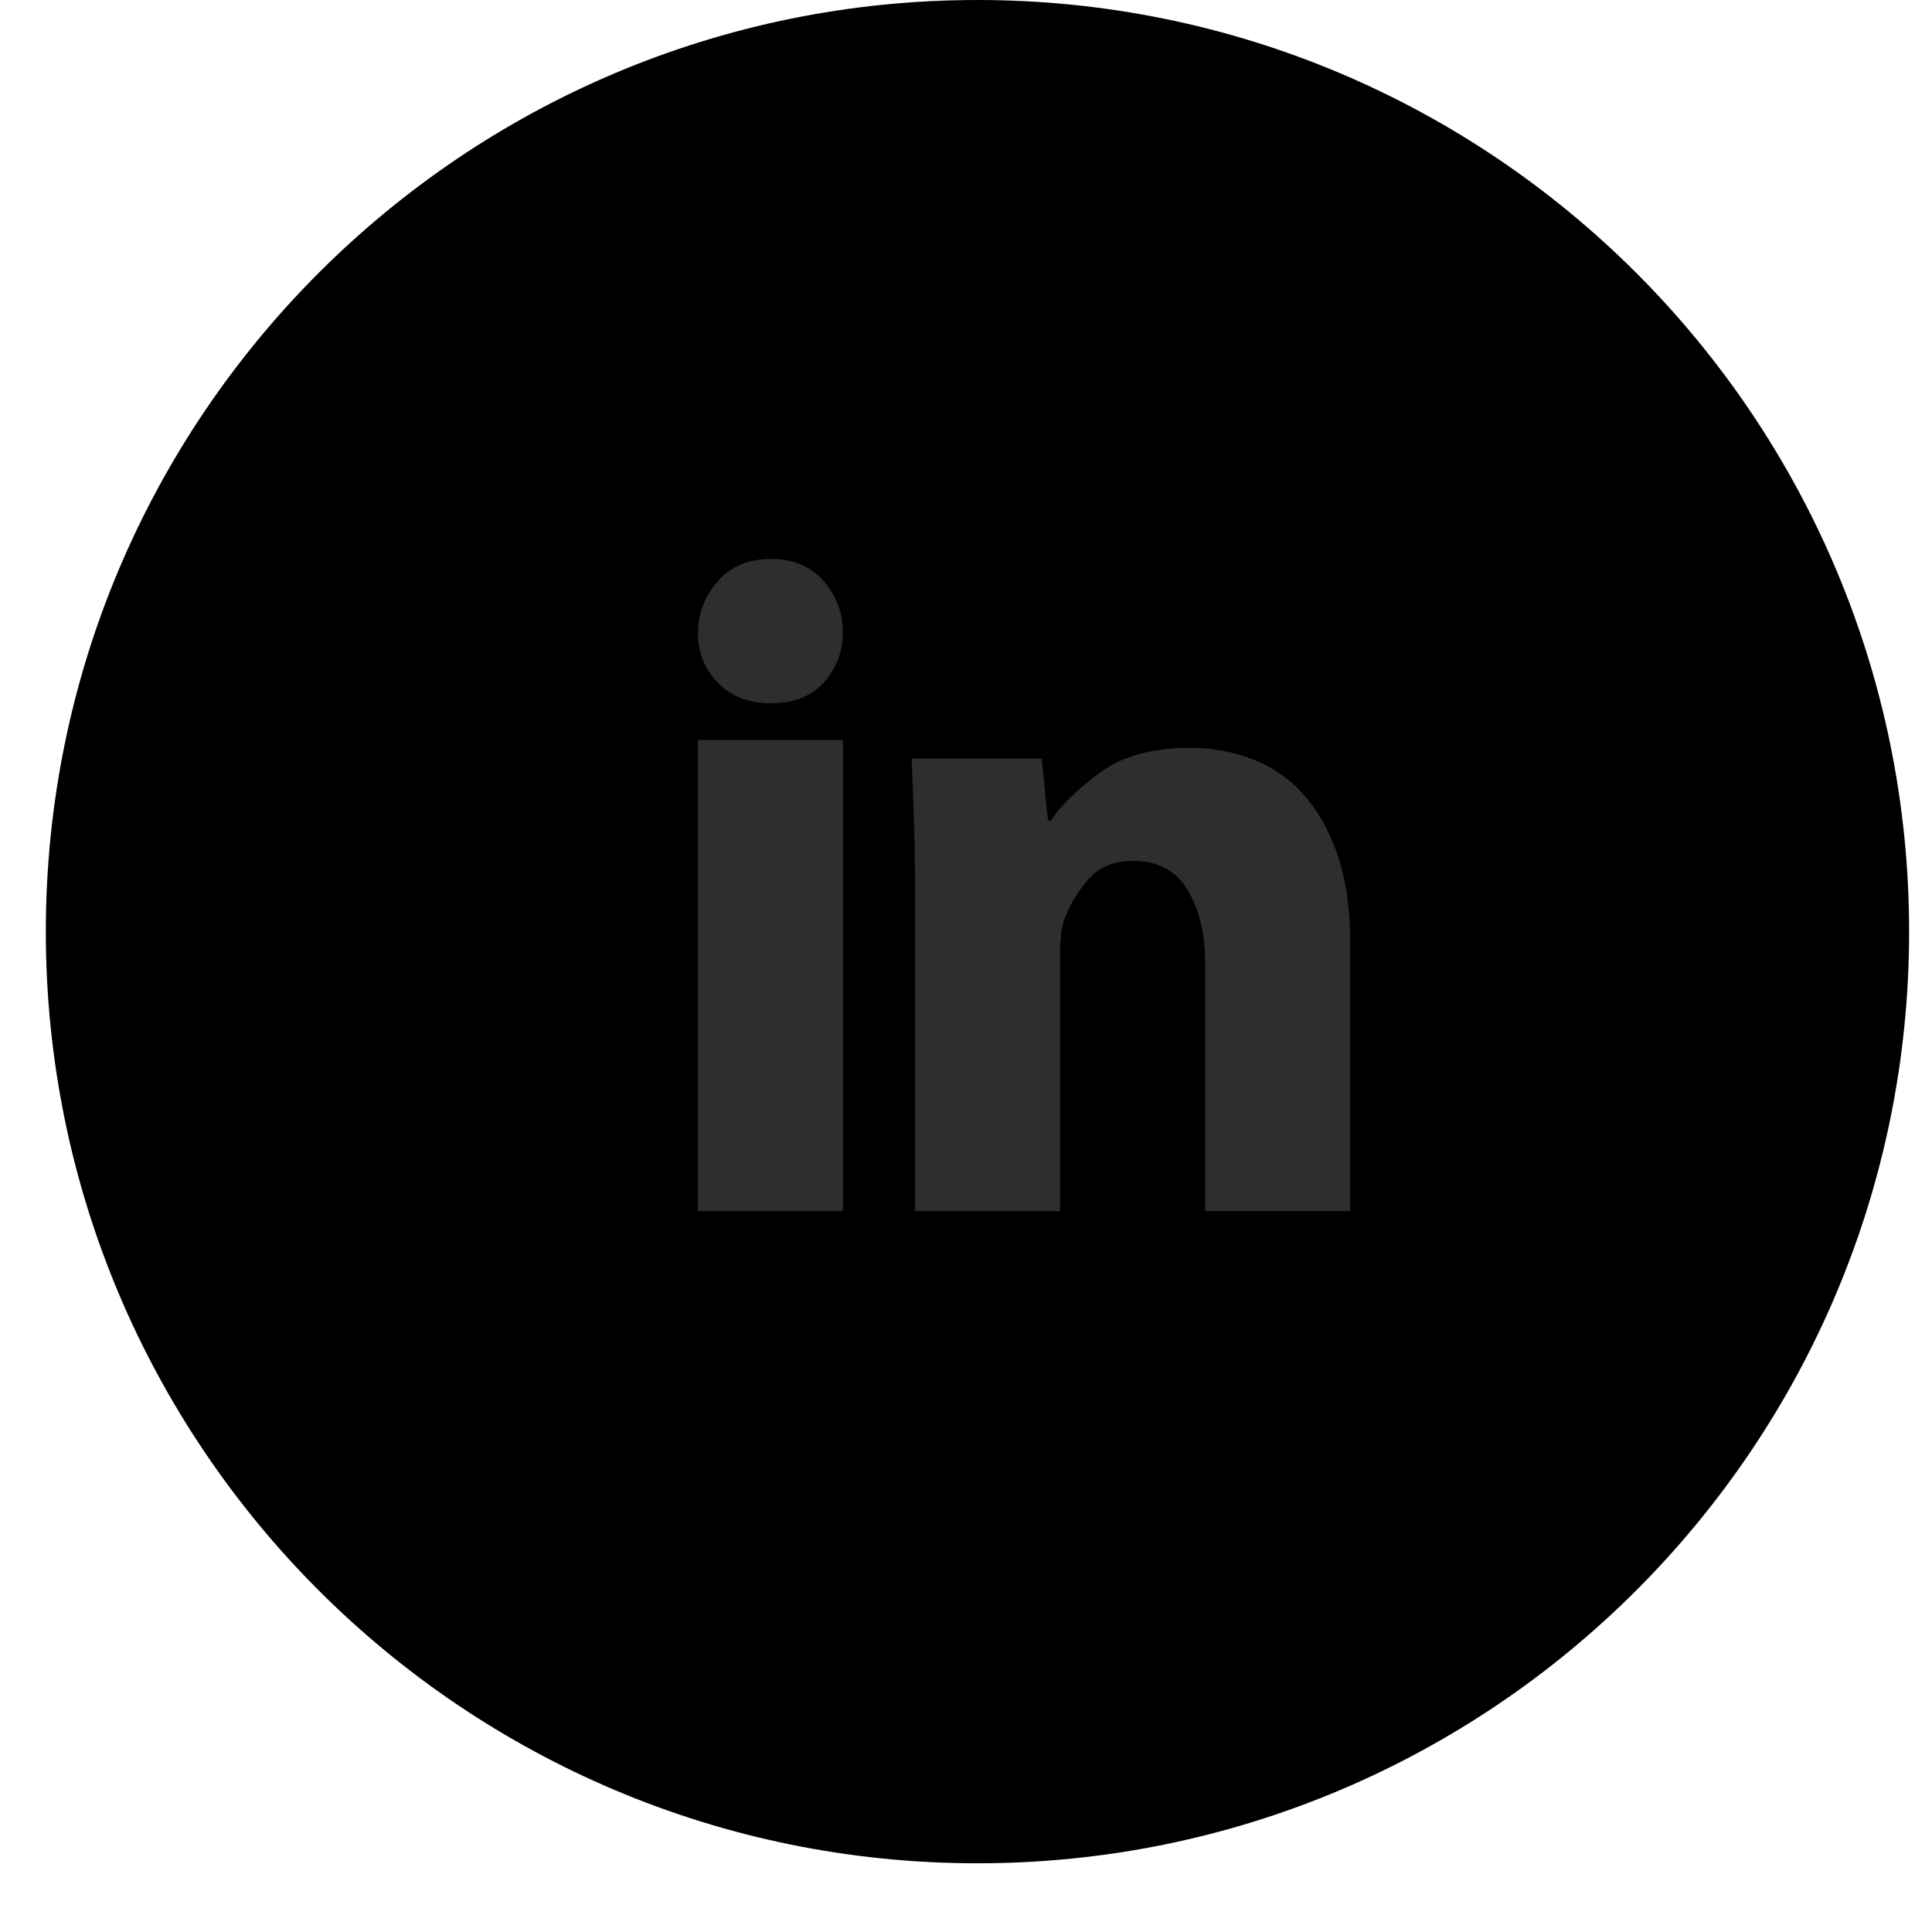 <svg viewBox="0 0 32 32" xmlns="http://www.w3.org/2000/svg">
<path d="M16.19 0c8.522 0 15.431 6.909 15.431 15.431s-6.909 15.431-15.431 15.431c-8.522 0-15.431-6.909-15.431-15.431s6.909-15.431 15.431-15.431z"></path>
<path fill="#2f2d2e" style="fill: #2f2d2e" d="M13.962 10.465c0 0.32-0.104 0.598-0.31 0.832s-0.502 0.351-0.884 0.351c-0.367 0-0.66-0.113-0.879-0.34s-0.328-0.5-0.328-0.82c0-0.32 0.107-0.605 0.322-0.855s0.51-0.375 0.885-0.375c0.367 0 0.656 0.119 0.867 0.357s0.32 0.521 0.328 0.849zM11.56 20.060v-7.803h2.402v7.803h-2.402zM15.157 14.929c0-0.461-0.006-0.889-0.018-1.283s-0.025-0.756-0.041-1.084h2.156l0.105 1.031h0.047c0.156-0.242 0.422-0.504 0.797-0.785s0.875-0.422 1.5-0.422c0.375 0 0.726 0.064 1.054 0.193s0.609 0.326 0.844 0.592 0.42 0.599 0.557 1.002c0.137 0.402 0.205 0.877 0.205 1.423v4.463h-2.402v-4.112c0-0.477-0.096-0.877-0.287-1.201s-0.494-0.486-0.908-0.486c-0.32 0-0.568 0.104-0.744 0.311s-0.303 0.416-0.381 0.627c-0.031 0.078-0.053 0.168-0.064 0.269s-0.018 0.203-0.018 0.305v4.288h-2.402v-5.131z"></path>
</svg>
